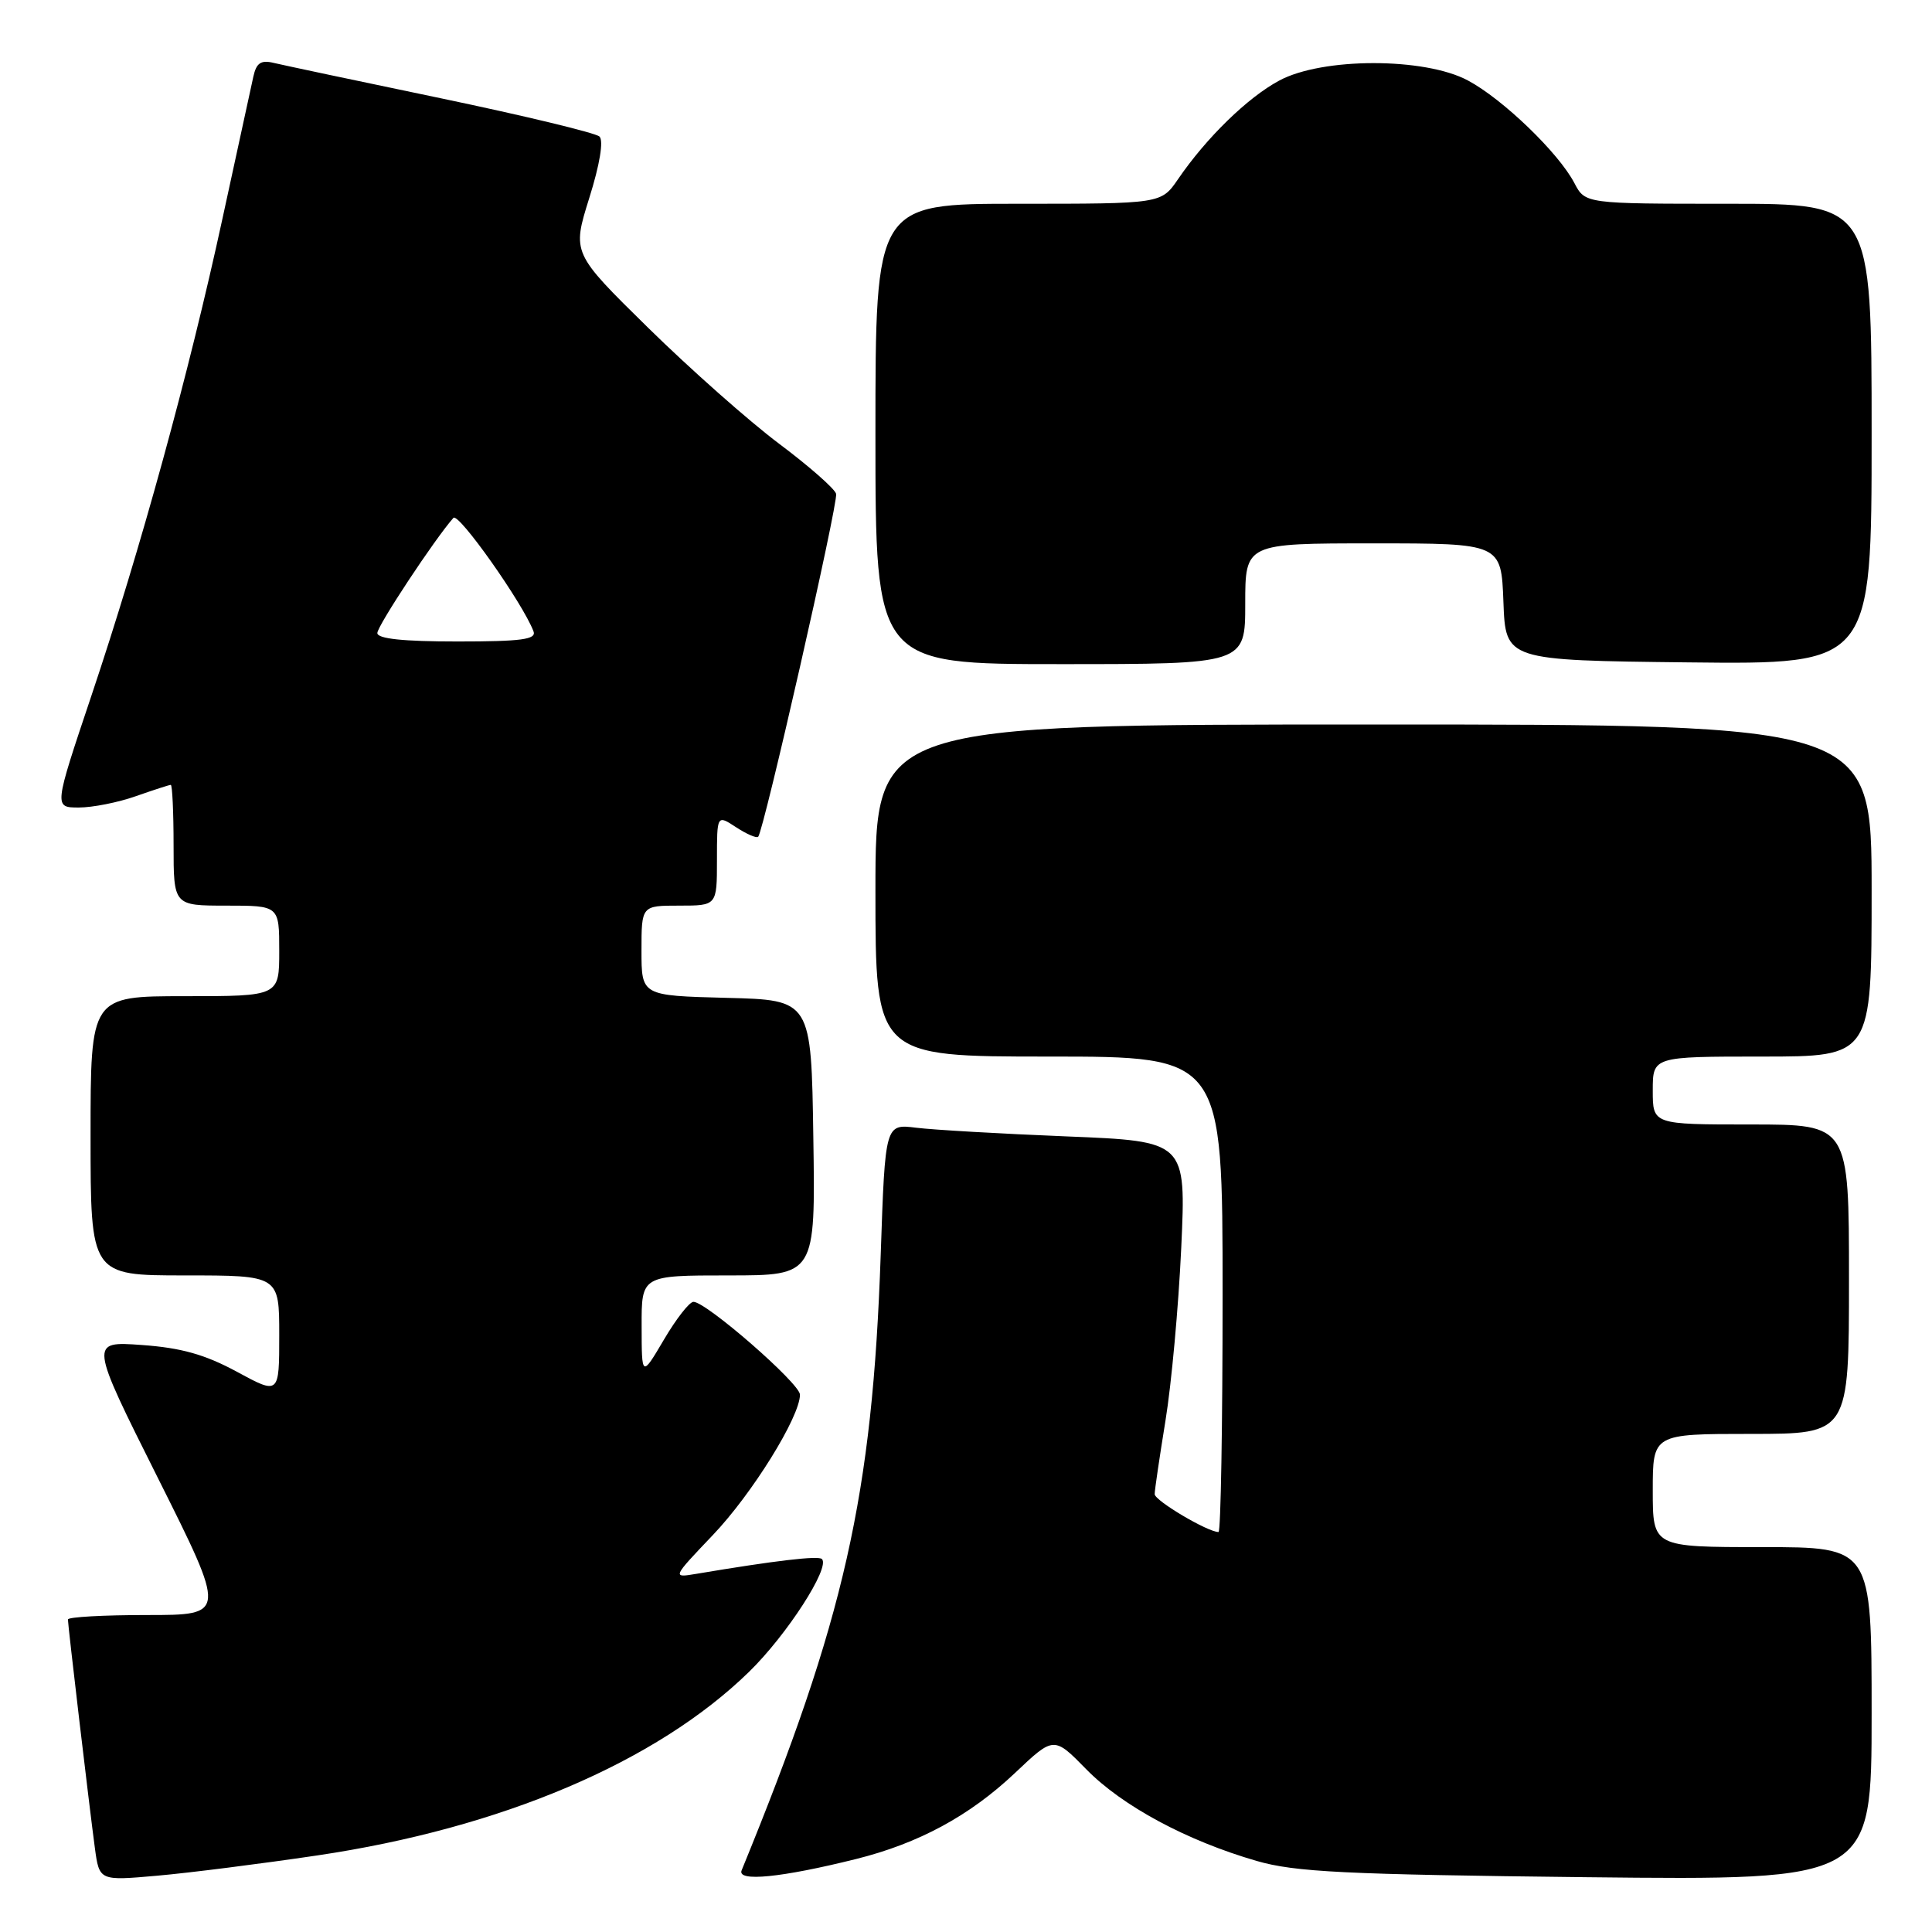 <?xml version="1.0" encoding="UTF-8" standalone="no"?>
<!DOCTYPE svg PUBLIC "-//W3C//DTD SVG 1.1//EN" "http://www.w3.org/Graphics/SVG/1.1/DTD/svg11.dtd" >
<svg xmlns="http://www.w3.org/2000/svg" xmlns:xlink="http://www.w3.org/1999/xlink" version="1.1" viewBox="0 0 256 256">
 <g >
 <path fill="currentColor"
d=" M 42.00 245.86 C 66.41 242.25 87.00 233.49 99.27 221.51 C 104.27 216.63 110.03 207.70 108.91 206.58 C 108.45 206.11 102.68 206.79 92.28 208.54 C 89.05 209.08 89.05 209.08 94.45 203.41 C 99.66 197.95 106.00 187.73 106.00 184.80 C 106.00 183.32 93.58 172.50 91.89 172.50 C 91.35 172.50 89.60 174.75 87.98 177.50 C 85.03 182.50 85.03 182.50 85.02 175.75 C 85.00 169.00 85.00 169.00 96.52 169.00 C 108.05 169.00 108.05 169.00 107.77 150.75 C 107.50 132.50 107.50 132.50 96.25 132.22 C 85.00 131.93 85.00 131.93 85.00 125.97 C 85.00 120.00 85.00 120.00 90.00 120.00 C 95.00 120.00 95.00 120.00 95.00 113.98 C 95.00 107.95 95.00 107.95 97.53 109.61 C 98.92 110.52 100.24 111.09 100.46 110.88 C 101.19 110.15 111.08 66.65 110.79 65.44 C 110.63 64.78 107.23 61.79 103.24 58.80 C 99.24 55.80 91.44 48.89 85.89 43.44 C 75.80 33.53 75.80 33.53 78.08 26.24 C 79.48 21.79 80.00 18.62 79.43 18.09 C 78.92 17.61 69.50 15.34 58.50 13.04 C 47.50 10.75 37.51 8.63 36.29 8.34 C 34.58 7.92 33.97 8.33 33.57 10.15 C 33.28 11.44 31.44 19.93 29.47 29.00 C 25.05 49.40 18.60 72.86 12.09 92.25 C 7.14 107.00 7.14 107.00 10.45 107.00 C 12.26 107.00 15.66 106.33 18.00 105.50 C 20.34 104.68 22.42 104.00 22.63 104.00 C 22.83 104.00 23.00 107.60 23.00 112.00 C 23.00 120.00 23.00 120.00 30.00 120.00 C 37.00 120.00 37.00 120.00 37.00 126.00 C 37.00 132.00 37.00 132.00 24.50 132.00 C 12.00 132.00 12.00 132.00 12.00 150.50 C 12.00 169.00 12.00 169.00 24.50 169.00 C 37.00 169.00 37.00 169.00 37.00 176.90 C 37.00 184.81 37.00 184.81 31.38 181.76 C 27.17 179.48 24.00 178.59 18.80 178.22 C 11.85 177.72 11.85 177.72 20.93 195.86 C 30.01 214.00 30.01 214.00 19.51 214.00 C 13.73 214.00 9.00 214.26 9.00 214.59 C 9.00 215.36 11.82 239.26 12.57 244.86 C 13.16 249.22 13.16 249.22 20.83 248.54 C 25.05 248.17 34.58 246.96 42.00 245.86 Z  M 113.43 246.33 C 121.73 244.26 128.48 240.61 134.49 234.93 C 139.64 230.05 139.64 230.05 143.96 234.46 C 148.72 239.31 157.25 243.90 166.50 246.58 C 171.60 248.06 178.18 248.38 210.25 248.74 C 248.00 249.15 248.00 249.15 248.00 227.07 C 248.00 205.00 248.00 205.00 233.50 205.00 C 219.00 205.00 219.00 205.00 219.00 197.50 C 219.00 190.00 219.00 190.00 232.00 190.00 C 245.00 190.00 245.00 190.00 245.00 169.50 C 245.00 149.00 245.00 149.00 232.00 149.00 C 219.00 149.00 219.00 149.00 219.00 144.50 C 219.00 140.00 219.00 140.00 233.50 140.00 C 248.00 140.00 248.00 140.00 248.00 118.00 C 248.00 96.00 248.00 96.00 182.00 96.00 C 116.00 96.00 116.00 96.00 116.00 118.00 C 116.00 140.00 116.00 140.00 139.00 140.00 C 162.00 140.00 162.00 140.00 162.00 171.50 C 162.00 188.82 161.76 203.00 161.46 203.00 C 160.02 203.00 153.00 198.84 153.00 197.98 C 153.00 197.44 153.65 193.06 154.43 188.25 C 155.22 183.44 156.16 173.14 156.52 165.36 C 157.17 151.22 157.17 151.22 141.34 150.58 C 132.63 150.23 123.65 149.71 121.40 149.43 C 117.29 148.92 117.29 148.92 116.70 166.21 C 115.60 198.20 111.92 214.49 98.27 247.83 C 97.63 249.38 103.52 248.80 113.43 246.33 Z  M 165.00 80.00 C 165.00 72.00 165.00 72.00 181.96 72.00 C 198.92 72.00 198.92 72.00 199.21 79.75 C 199.50 87.50 199.50 87.50 223.75 87.77 C 248.00 88.04 248.00 88.04 248.00 57.52 C 248.00 27.00 248.00 27.00 229.03 27.00 C 210.05 27.00 210.05 27.00 208.61 24.25 C 206.51 20.24 199.12 13.12 194.50 10.66 C 188.76 7.59 175.21 7.60 169.50 10.68 C 165.31 12.93 159.85 18.25 156.09 23.75 C 153.86 27.00 153.86 27.00 134.93 27.00 C 116.00 27.00 116.00 27.00 116.00 57.50 C 116.00 88.00 116.00 88.00 140.50 88.00 C 165.00 88.00 165.00 88.00 165.00 80.00 Z  M 50.00 83.88 C 50.00 82.93 57.60 71.42 60.08 68.62 C 60.75 67.86 69.26 79.90 70.69 83.65 C 71.11 84.73 69.11 85.00 60.61 85.00 C 53.43 85.00 50.00 84.64 50.00 83.88 Z "/>
</g>
</svg>